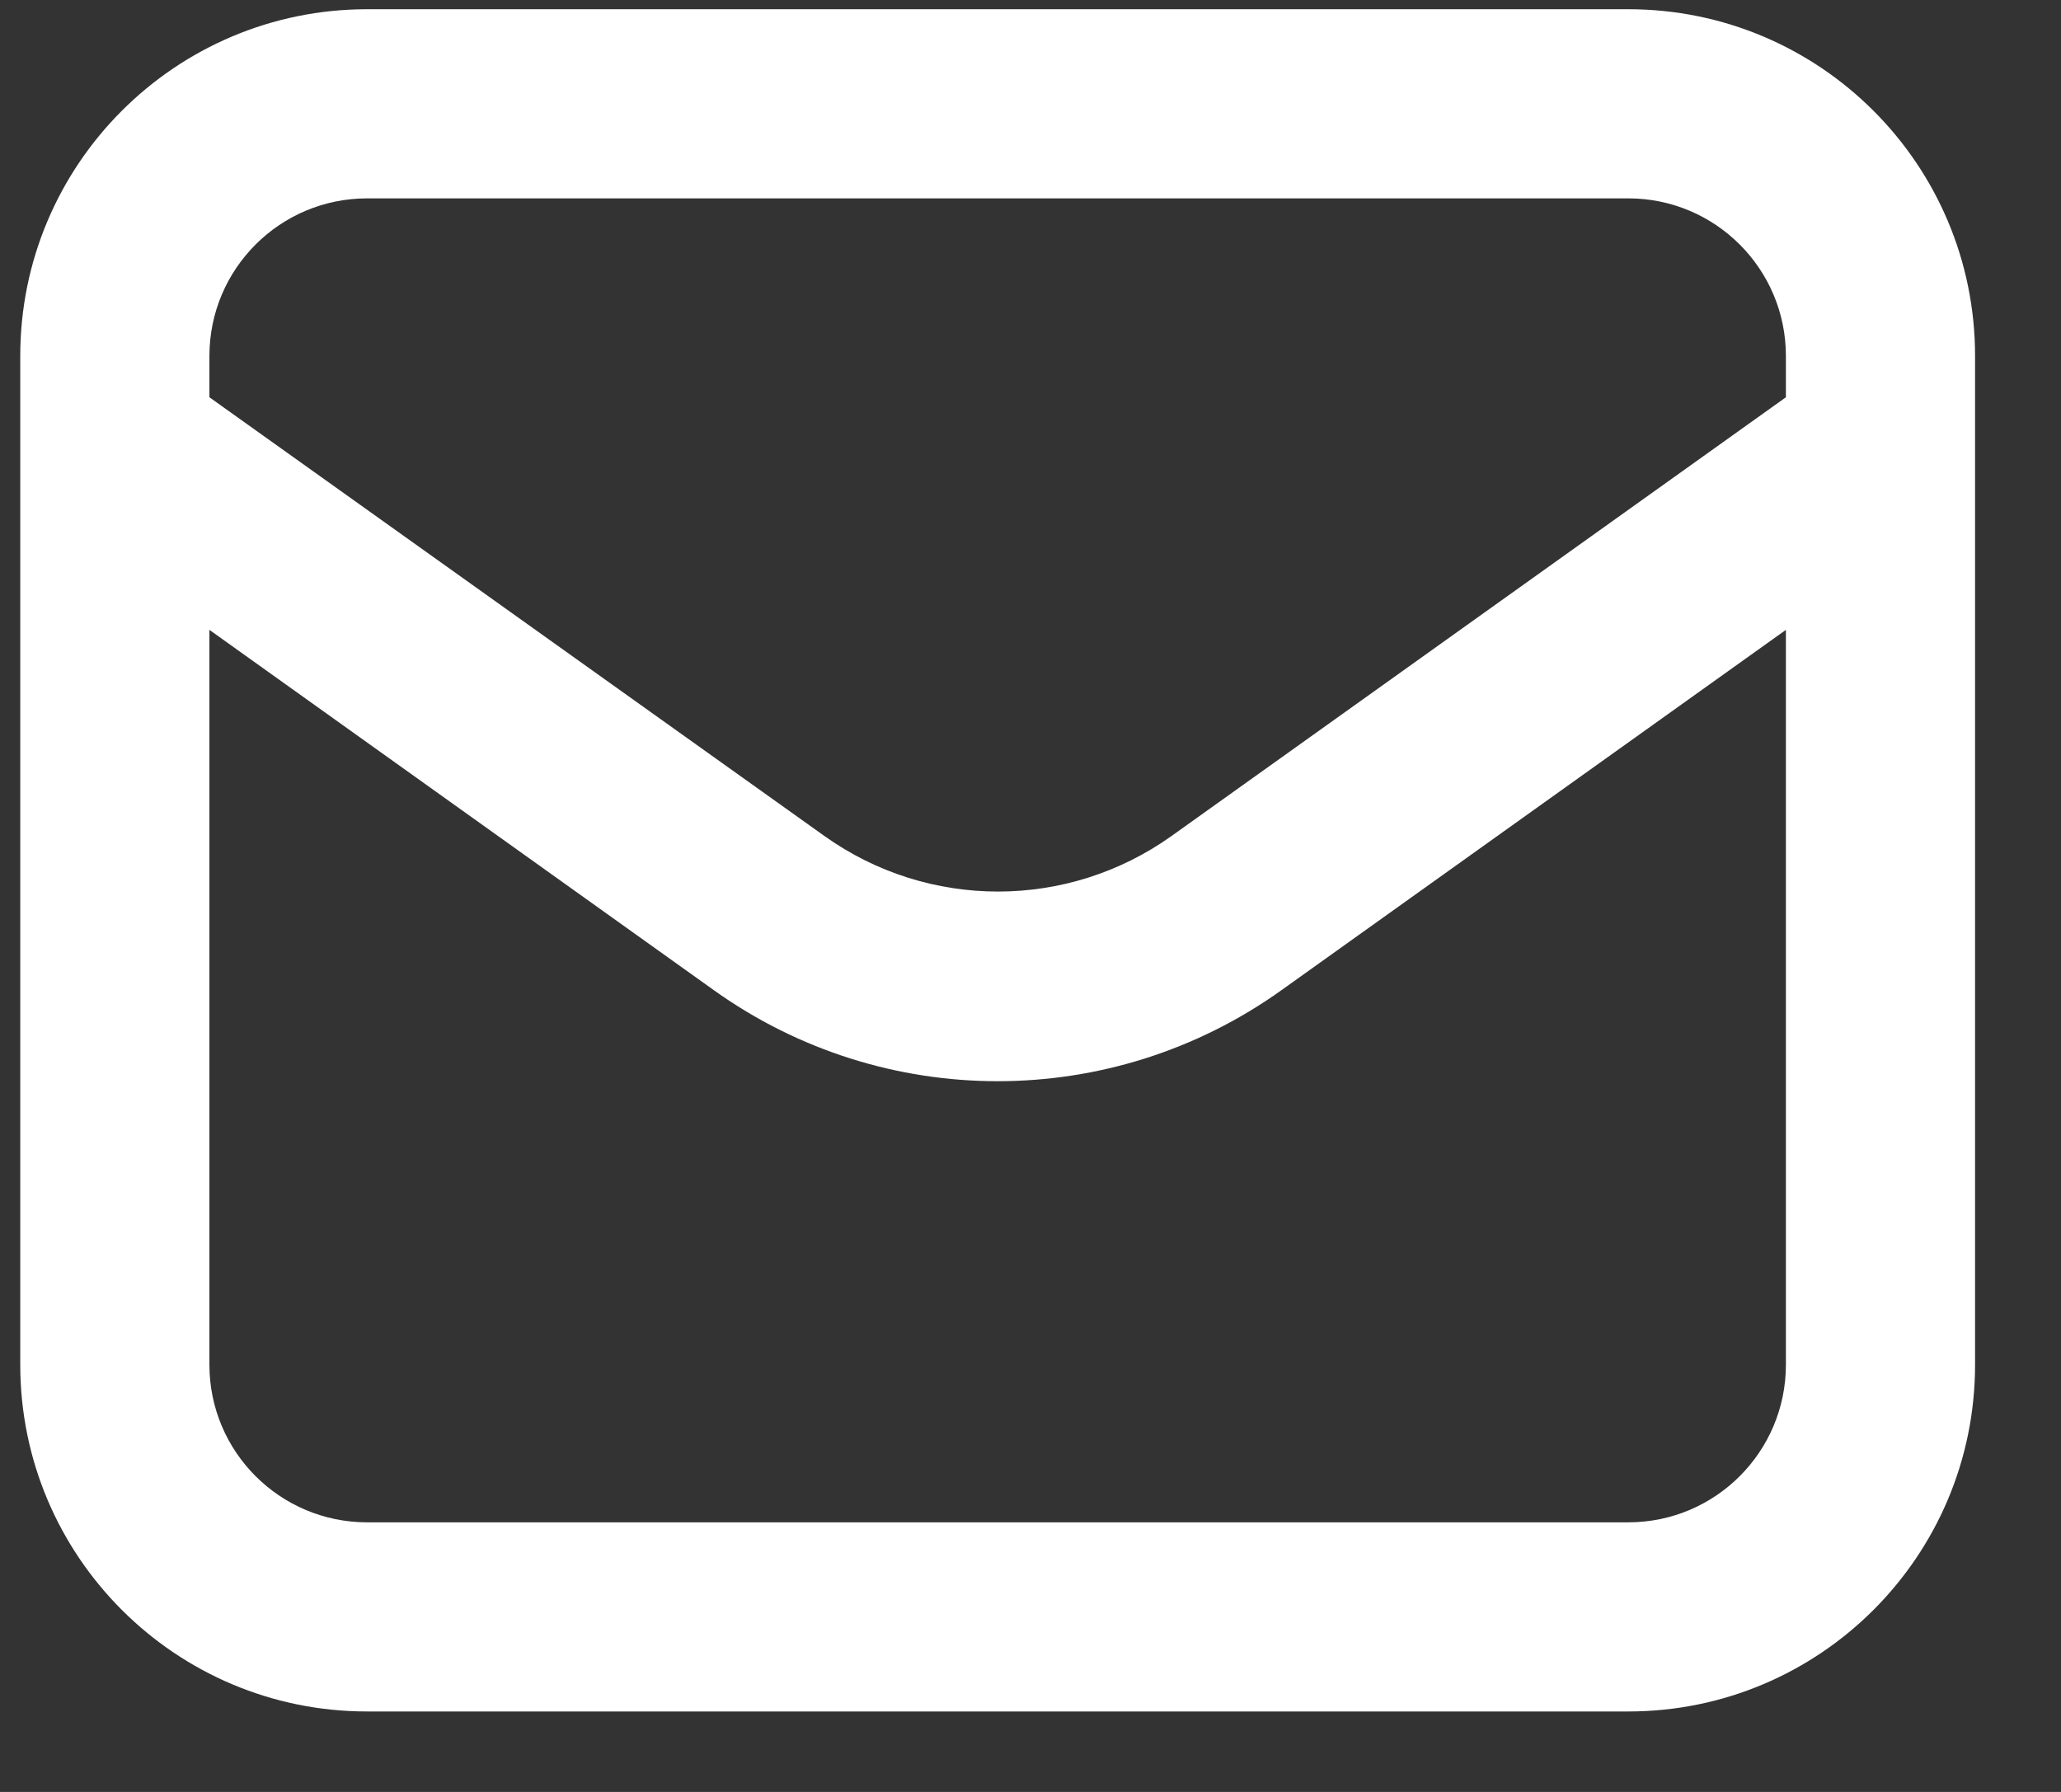 <svg width='23' height='20' viewBox='0 0 23 20' color='#ffffff' fill='none' xmlns='http://www.w3.org/2000/svg'><rect x="0" y="0" width="23" height="20" fill="#333333" stroke="none"/><path fill-rule='evenodd' clip-rule='evenodd' d='M4.097 19.102H18.171C20.308 19.102 22.041 17.37 22.041 15.232V3.973C22.041 1.835 20.308 0.103 18.171 0.103H4.097C1.959 0.103 0.226 1.835 0.226 3.973V15.232C0.226 17.37 1.959 19.102 4.097 19.102ZM18.171 16.991H4.097C3.125 16.991 2.337 16.204 2.337 15.232V7.03L7.967 11.052C9.861 12.406 12.406 12.406 14.3 11.052L19.93 7.03V15.232C19.93 16.204 19.142 16.991 18.171 16.991ZM18.171 2.214H4.097C3.125 2.214 2.337 3.001 2.337 3.973V4.434L9.202 9.332C10.36 10.157 11.914 10.157 13.072 9.332L19.93 4.434V3.973C19.93 3.001 19.142 2.214 18.171 2.214Z' fill='currentColor'/></svg>
